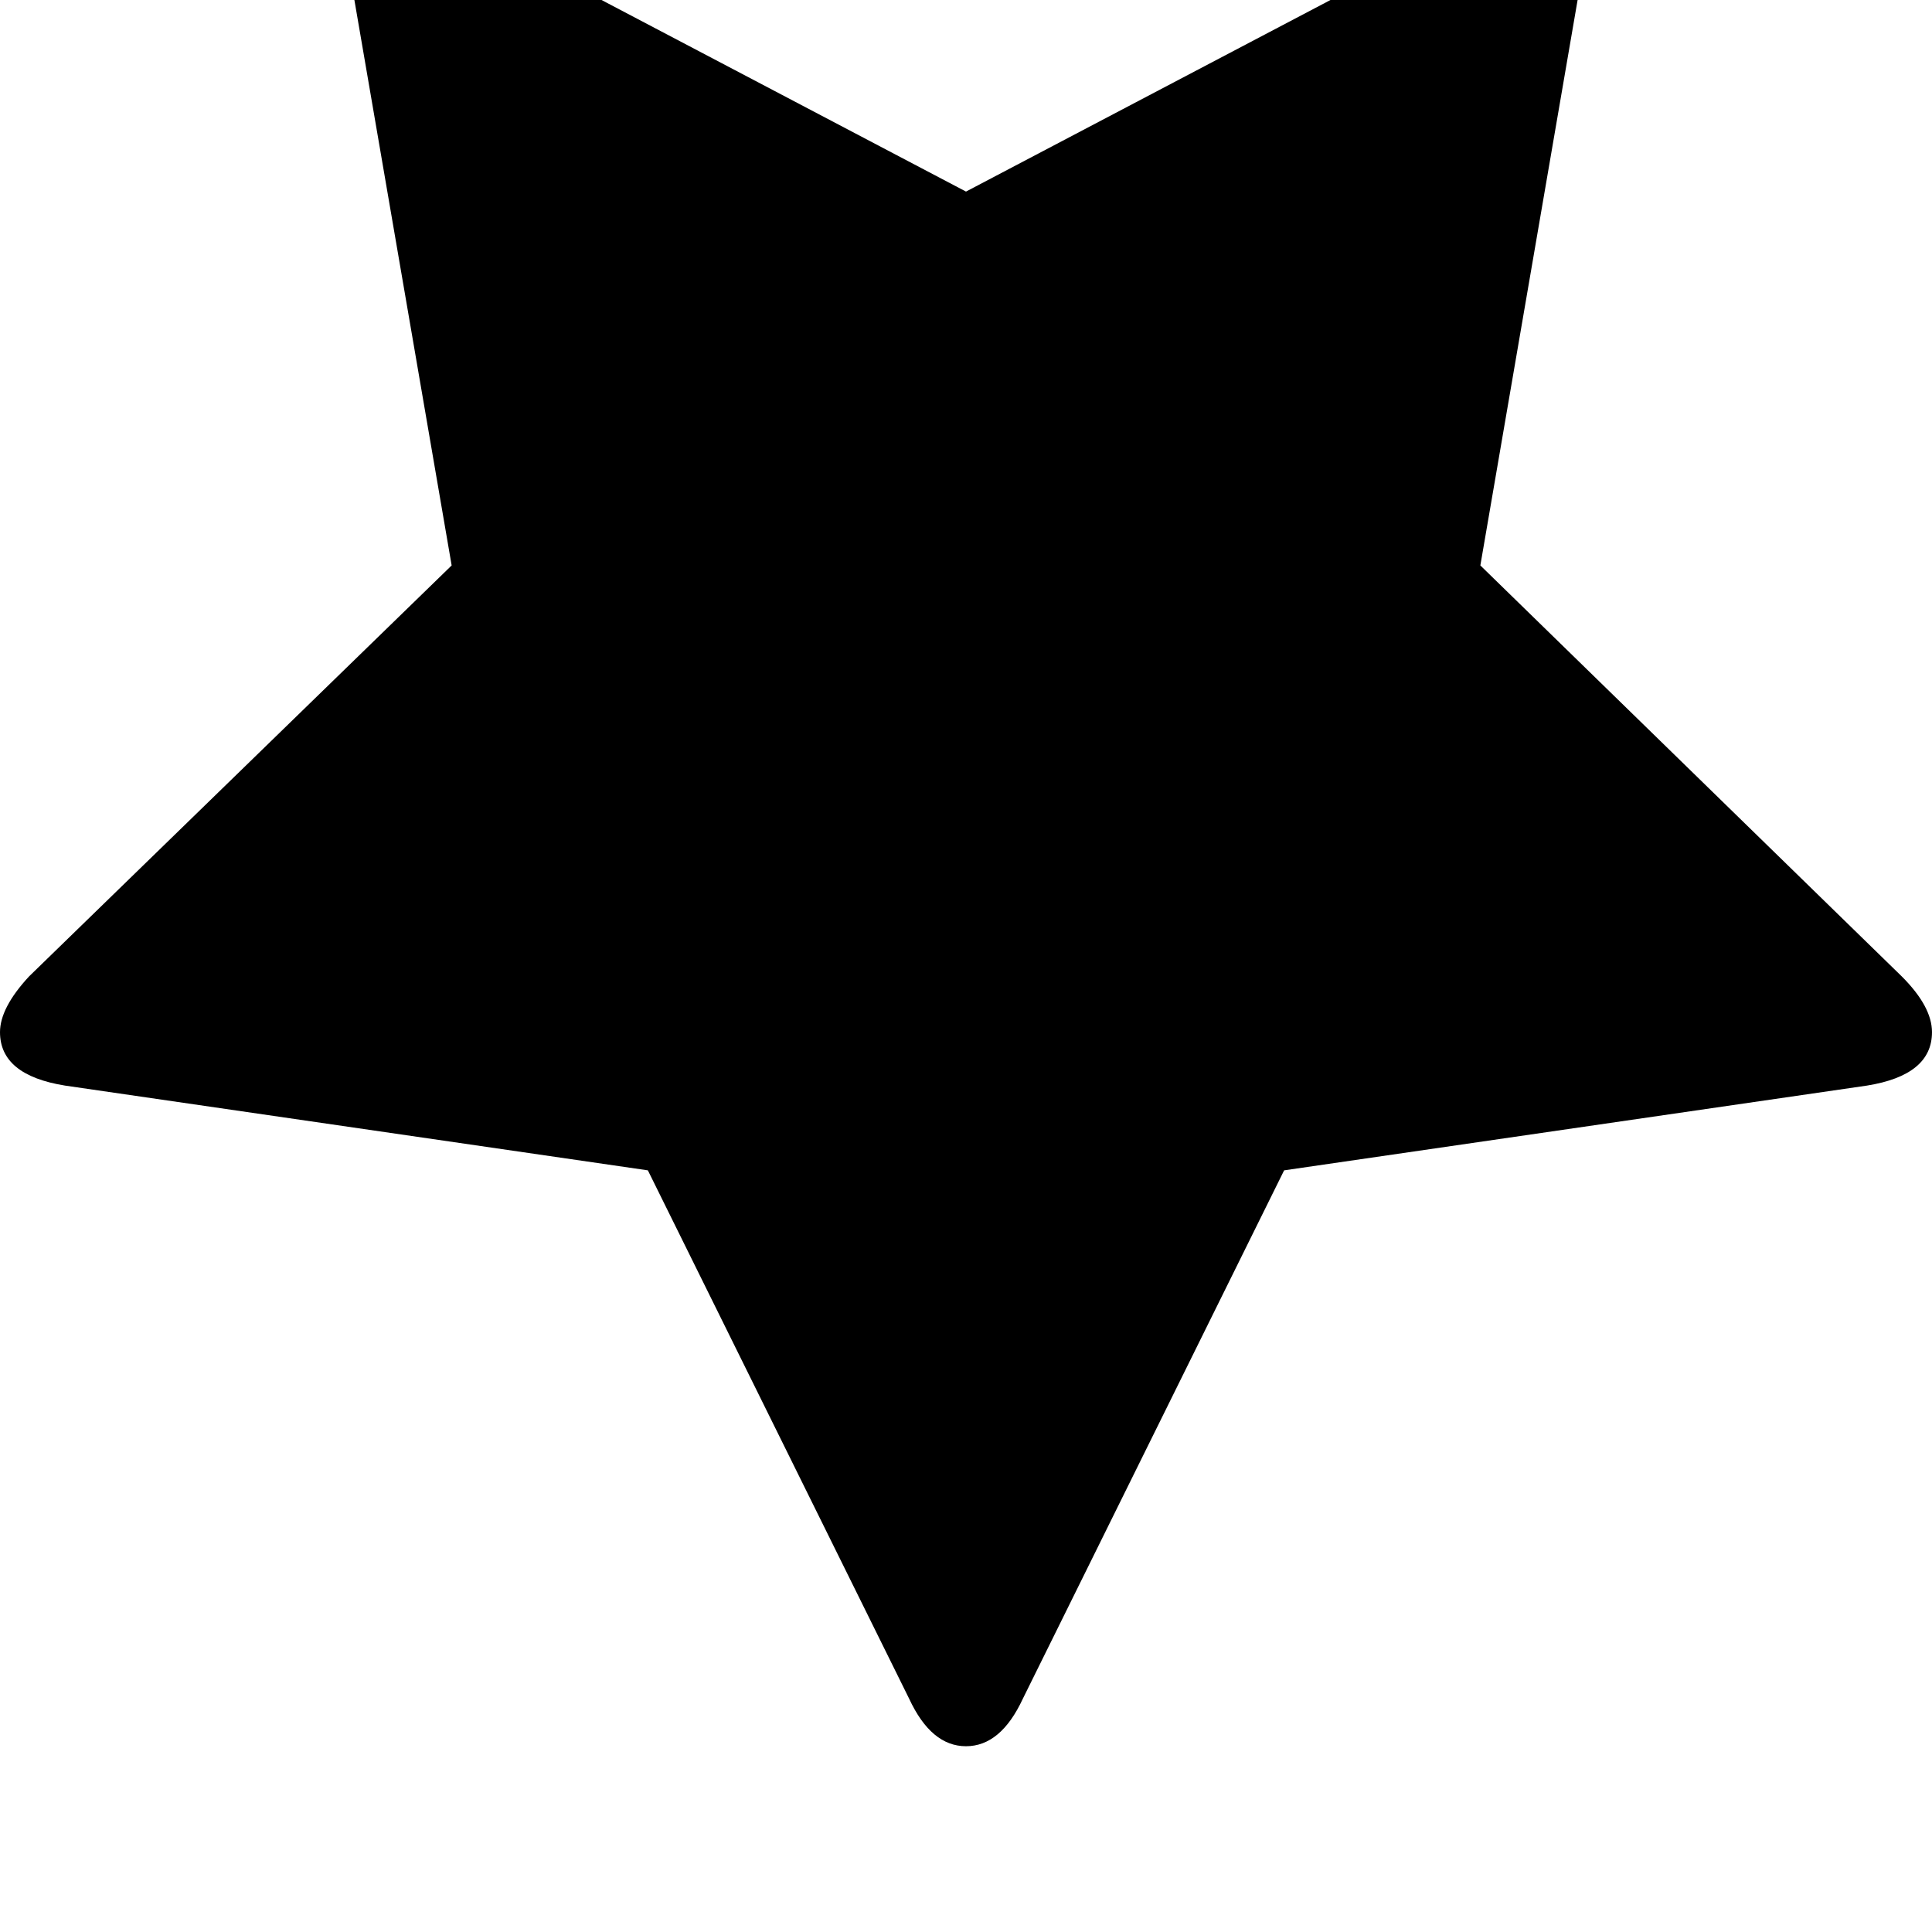 <svg width="128" height="128" viewBox="0 0 1664 1664" xmlns="http://www.w3.org/2000/svg"><path d="M1664 889q0-22-26-48l-363-354 86-500q1-7 1-20 0-21-10.5-35.5T1321-83q-19 0-40 12L832 165 383-71q-22-12-40-12-21 0-31.5 14.5T301-33q0 6 2 20l86 500L25 841Q0 868 0 889q0 37 56 46l502 73 225 455q19 41 49 41t49-41l225-455 502-73q56-9 56-46z"/></svg>